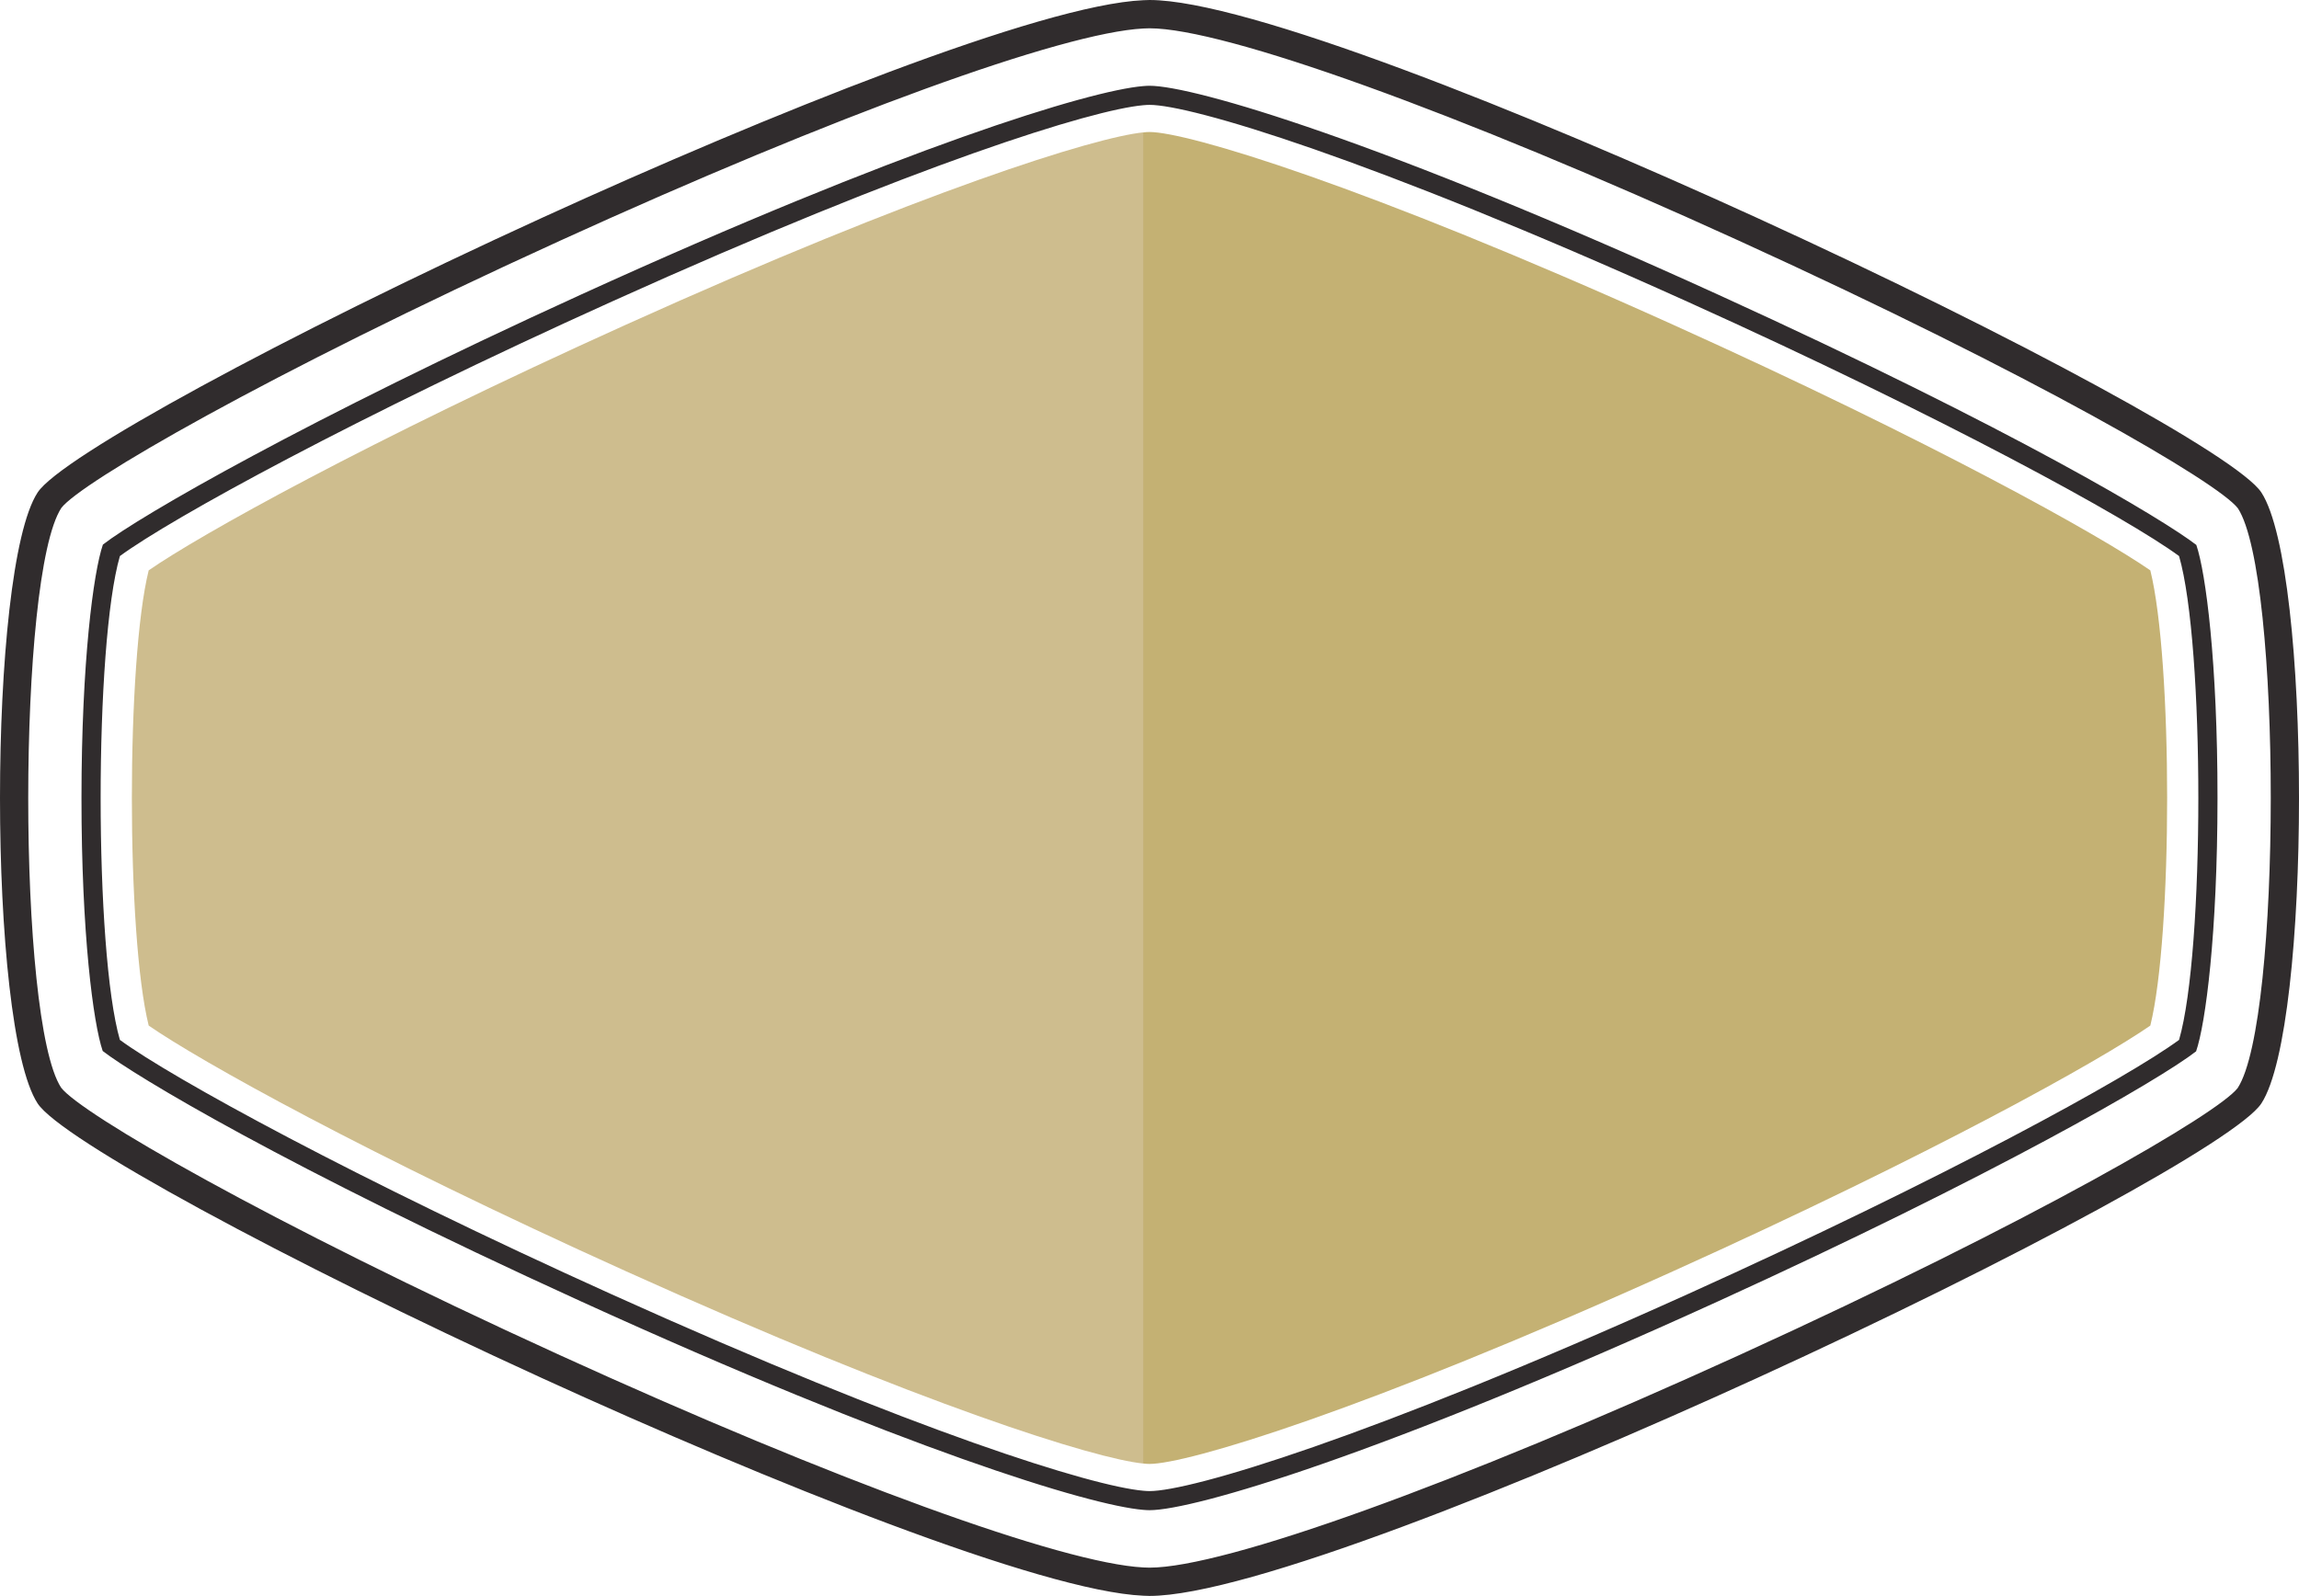<svg version="1.1" id="图层_1" x="0px" y="0px" width="240px" height="166.65px" viewBox="0 0 240 166.65" enable-background="new 0 0 240 166.65" xml:space="preserve" xmlns:xml="http://www.w3.org/XML/1998/namespace" xmlns="http://www.w3.org/2000/svg" xmlns:xlink="http://www.w3.org/1999/xlink">
  <path fill="#302C2D" d="M236.076,51.431c-2.396-3.685-25.551-16.293-52.711-28.708C159.332,11.737,130.066,0,120,0
	c-0.205,0-0.432,0.015-0.652,0.022c-10.617,0.464-39.17,11.938-62.714,22.7C29.474,35.138,6.319,47.748,3.924,51.431
	c-5.232,8.049-5.232,55.737,0,63.785c2.395,3.686,25.55,16.298,52.71,28.711c23.544,10.763,52.097,22.235,62.714,22.699
	c0.221,0.012,0.447,0.022,0.652,0.022c10.066,0,39.332-11.737,63.365-22.725c27.16-12.412,50.314-25.024,52.711-28.71
	C241.309,107.17,241.309,59.479,236.076,51.431z M233.602,113.608c-2.009,2.646-21.232,13.848-52.047,27.898
	c-29.562,13.479-53.722,22.189-61.554,22.189c-0.204,0-0.426-0.01-0.652-0.021c-8.451-0.438-32.112-9.04-60.901-22.168
	C27.634,127.455,8.407,116.254,6.377,113.57C1.8,106.531,1.8,60.118,6.4,53.043c2.006-2.646,21.232-13.85,52.047-27.899
	c28.789-13.128,52.45-21.729,60.901-22.168c0.227-0.014,0.448-0.021,0.652-0.021c7.833,0,31.994,8.711,61.553,22.189
	c30.813,14.052,50.04,25.253,52.071,27.937C238.199,60.118,238.199,106.531,233.602,113.608z M229.281,56.902
	c-3.373-2.605-18.957-12.02-49.877-26.116C144.283,14.77,124.637,8.956,120,8.956c-0.191,0-0.418,0.013-0.66,0.034
	c-5.633,0.466-25.071,6.441-58.745,21.797c-28.503,12.997-46.014,23.09-49.853,26.08c-0.99,2.875-2.231,12.265-2.236,26.441
	c-0.004,14.167,1.229,23.56,2.215,26.438c3.372,2.607,18.957,12.021,49.875,26.12c33.674,15.354,53.112,21.329,58.745,21.795
	c0.242,0.021,0.469,0.034,0.66,0.034c4.636,0,24.282-5.814,59.403-21.831c28.506-12.997,46.018-23.093,49.854-26.083
	c0.99-2.873,2.229-12.265,2.234-26.44C231.498,69.175,230.268,59.782,229.281,56.902z M227.48,108.586
	c-5.379,3.955-24.563,14.48-51.355,26.578c-33.369,15.068-51.848,20.537-56.125,20.537c-0.188,0-0.416-0.015-0.66-0.037
	c-5.289-0.469-23.569-6.097-55.465-20.5c-26.791-12.098-45.976-22.623-51.358-26.578c-2.679-9.268-2.68-41.255,0-50.521
	c5.383-3.953,24.567-14.48,51.358-26.577c31.896-14.402,50.176-20.031,55.465-20.5c0.244-0.022,0.472-0.037,0.66-0.037
	c4.277,0,22.755,5.469,56.125,20.537c26.793,12.097,45.979,22.624,51.355,26.577C230.162,67.331,230.162,99.318,227.48,108.586z" class="color c1"/>
  <path fill="#C4B173" d="M174.645,132.75c27.182-12.271,44.563-22,49.834-25.658c2.342-9.436,2.342-38.099,0-47.533
	c-5.271-3.657-22.658-13.388-49.834-25.656C142.188,19.245,123.902,13.784,120,13.784c-0.183,0-0.407,0.016-0.652,0.04l-20,69
	l20,70.001c0.245,0.024,0.47,0.04,0.652,0.04C123.902,152.866,142.188,147.406,174.645,132.75z" class="color c2"/>
  <path fill="#CEBD8E" d="M65.355,33.9C38.179,46.171,20.793,55.899,15.522,59.557c-2.342,9.437-2.342,38.1,0,47.533
	c5.271,3.658,22.655,13.389,49.833,25.658c30.939,13.973,48.992,19.582,53.993,20.076V13.824
	C114.347,14.318,96.294,19.93,65.355,33.9z" class="color c3"/>
</svg>